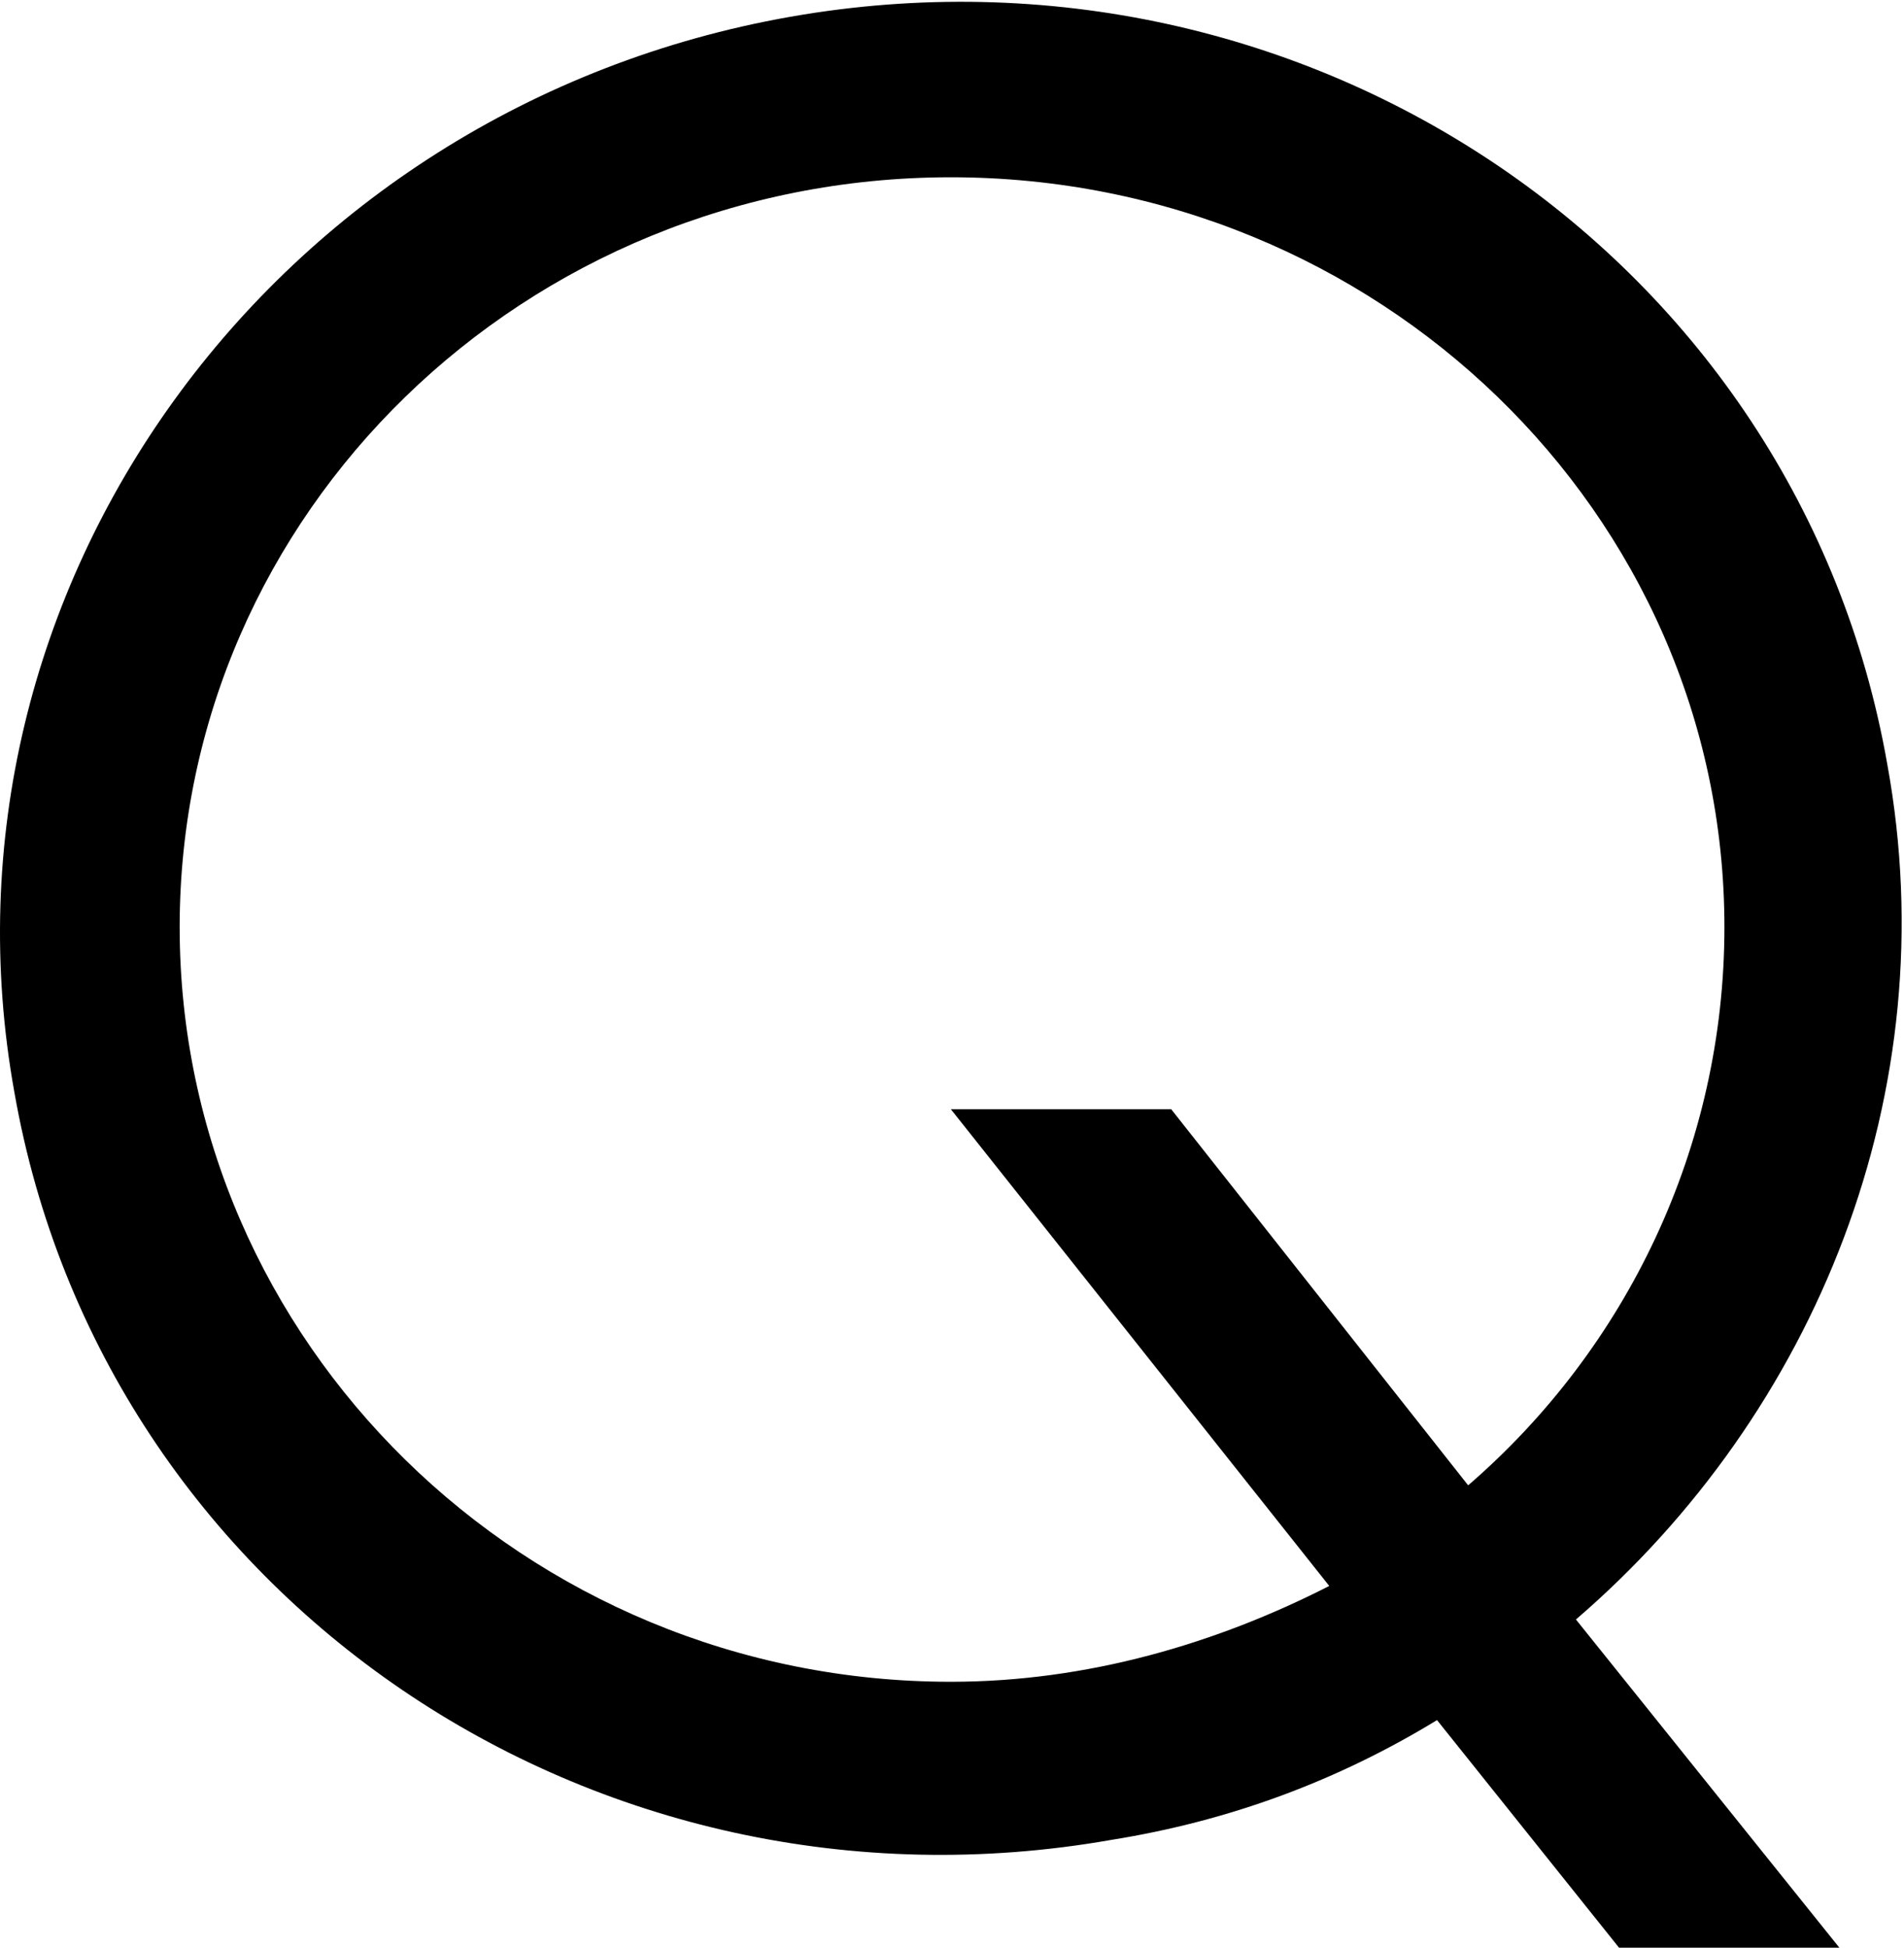 <svg xmlns="http://www.w3.org/2000/svg" xmlns:xlink="http://www.w3.org/1999/xlink" width="795" height="813" viewBox="0 0 795 813"><path fill="currentColor" d="m676.018 813l-76-95c-41 25-86 42-136 50c-216 38-421-101-458-312c-38-210 108-411 324-449s421 101 458 312c25 137-30 271-130 357l110 137zm-187-350l124 157c66-57 107-141 107-233c0-173-145-313-323-313s-322 140-322 313s144 315 322 315c57 0 111-16 158-40l-158-199z"/></svg>